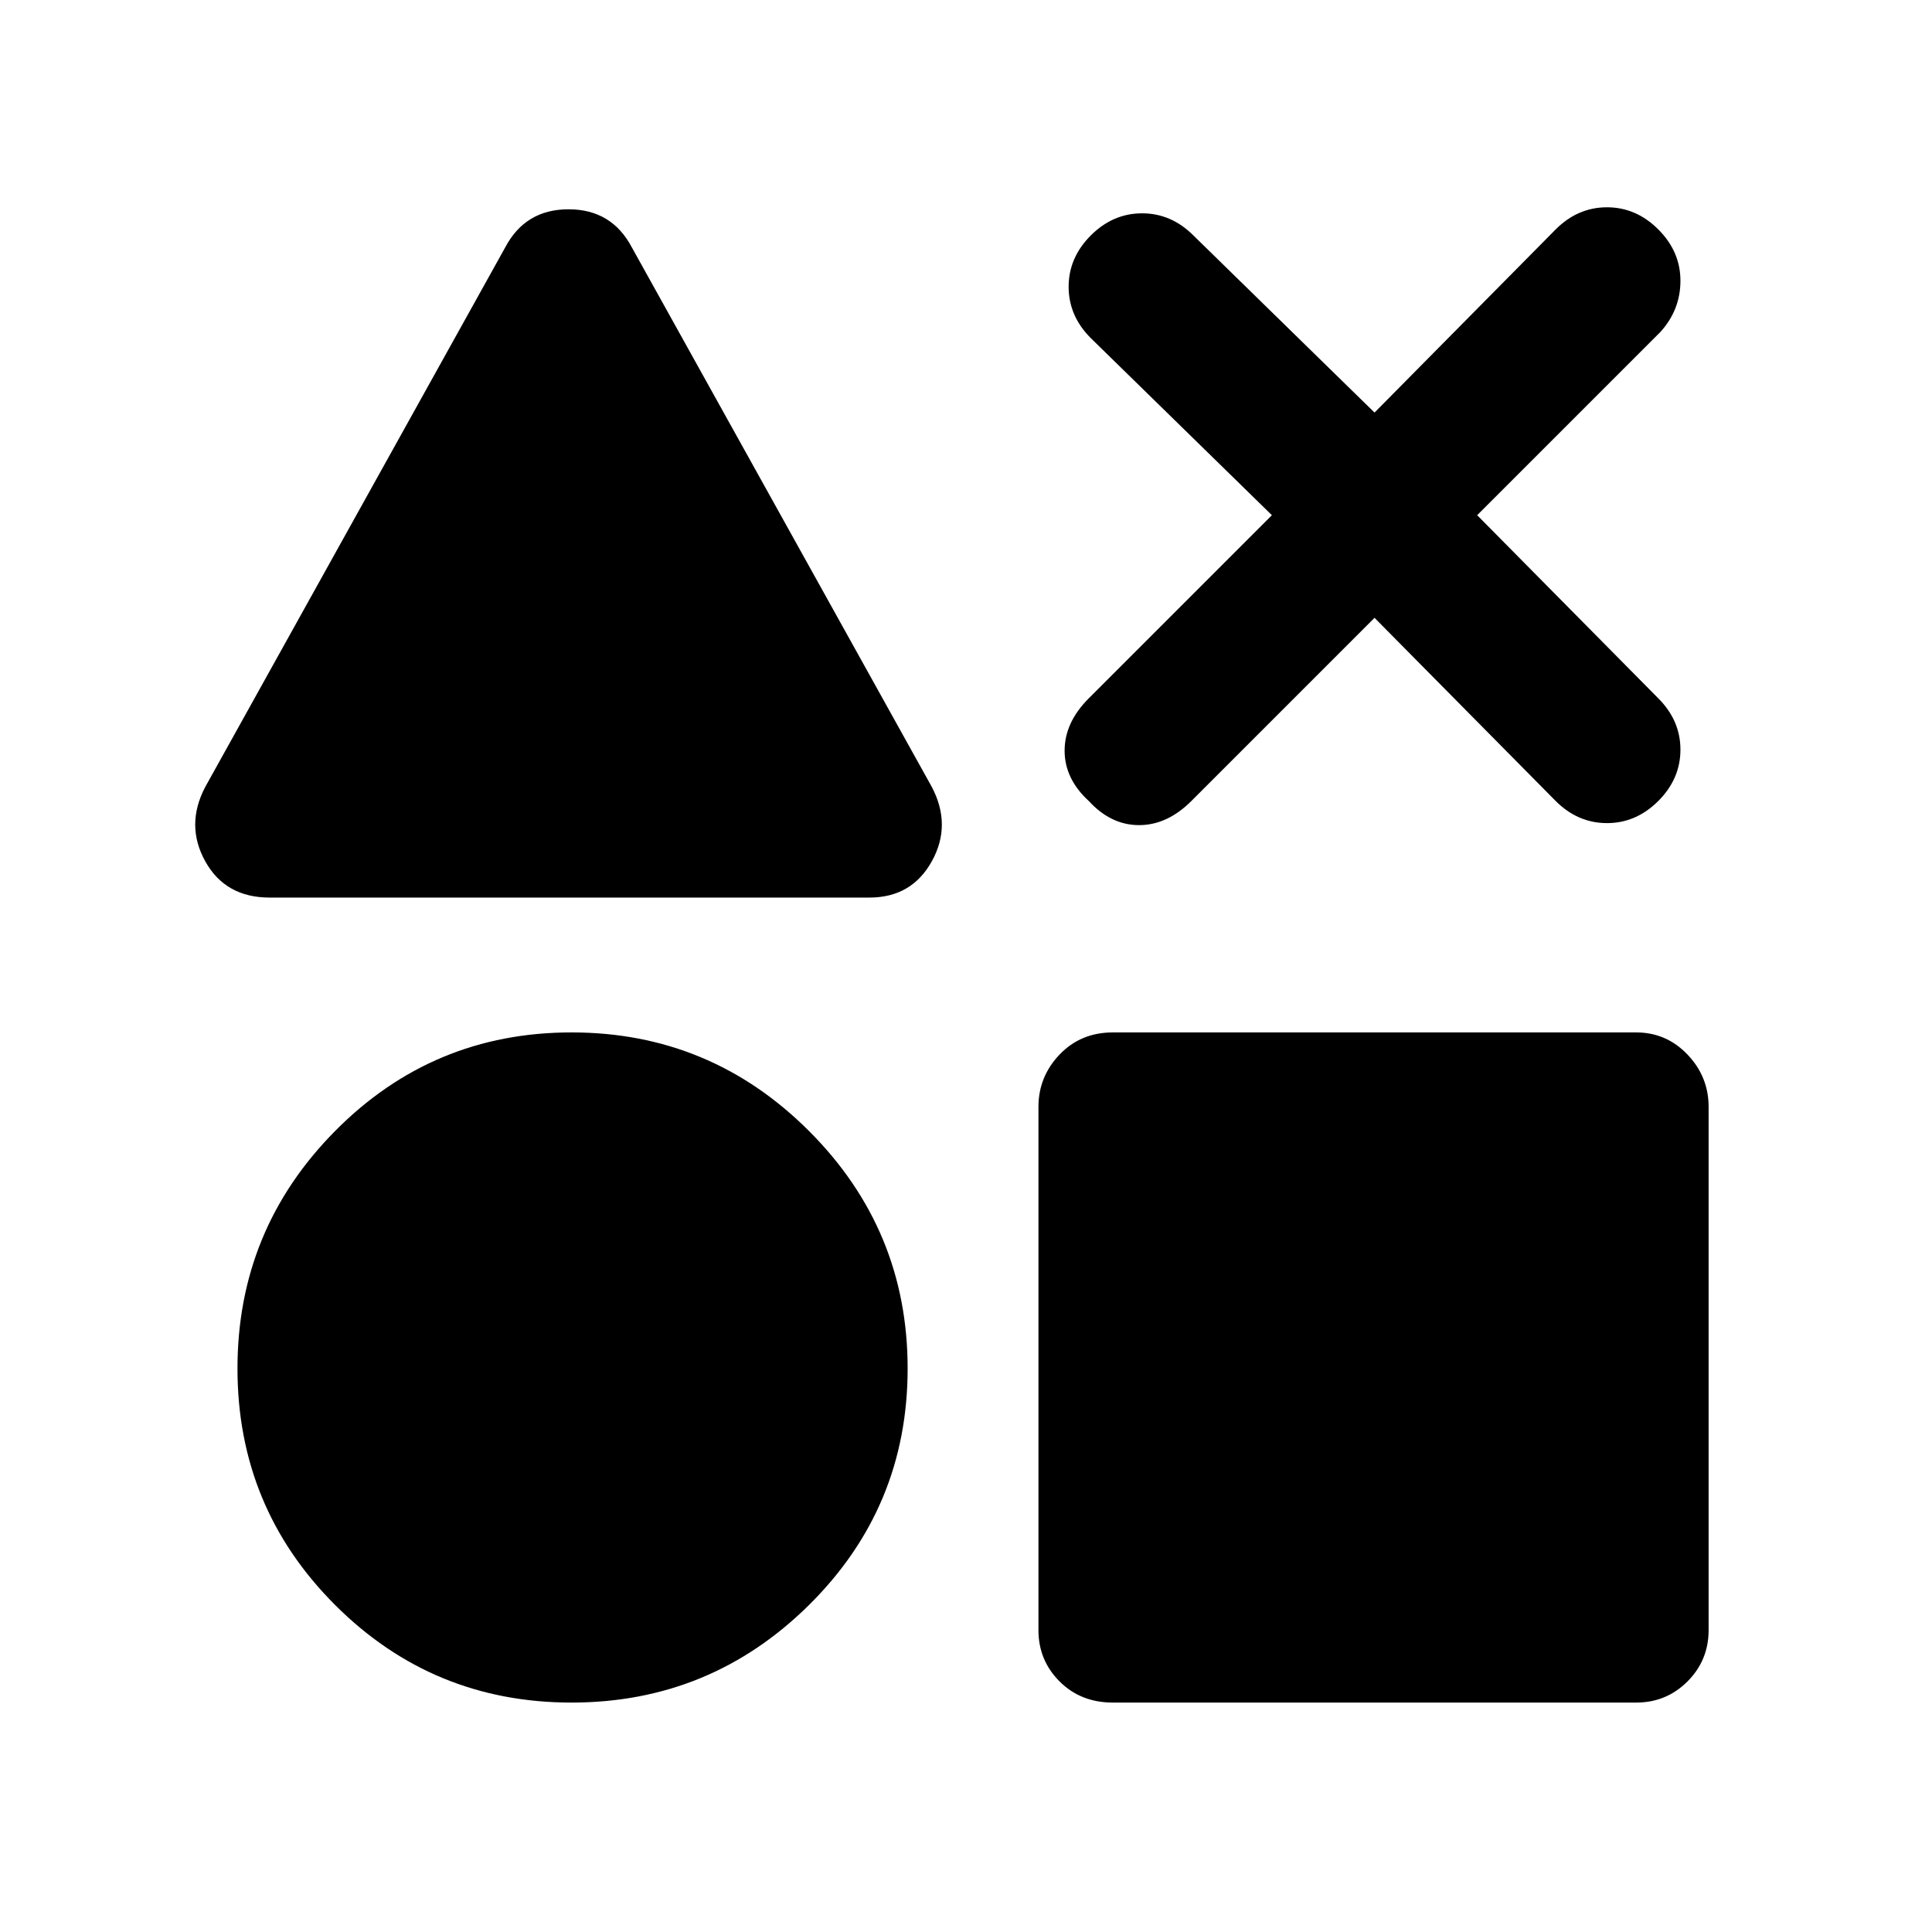 <svg xmlns="http://www.w3.org/2000/svg" height="48" viewBox="0 -960 960 960" width="48"><path d="M134-514q-22 0-32-18t0-37l149-268q10-19 31.5-19t31.5 19l149 268q10 19 0 37t-31 18H134Zm150 400q-69 0-117.5-48.5T118-280q0-69 48.5-118T284-447q69 0 118 49t49 118q0 69-49 117.5T284-114Zm269 0q-16 0-26.5-10.5T516-150v-260q0-15 10.5-26t26.5-11h260q15 0 25.5 11t10.5 26v260q0 15-10.5 25.5T813-114H553Zm79-590-90-88q-11-11-11-25.5t11-25.5q11-11 25.5-11t25.5 11l90 88 90-91q11-11 25.5-11t25.5 11q11 11 11 25.5T825-795l-91 91 90 91q11 11 11 25.5T824-562q-11 11-25.5 11T773-562l-90-91-91 91q-12 12-26 12t-25-12q-12-11-12-25t12-26l91-91Z"/></svg>